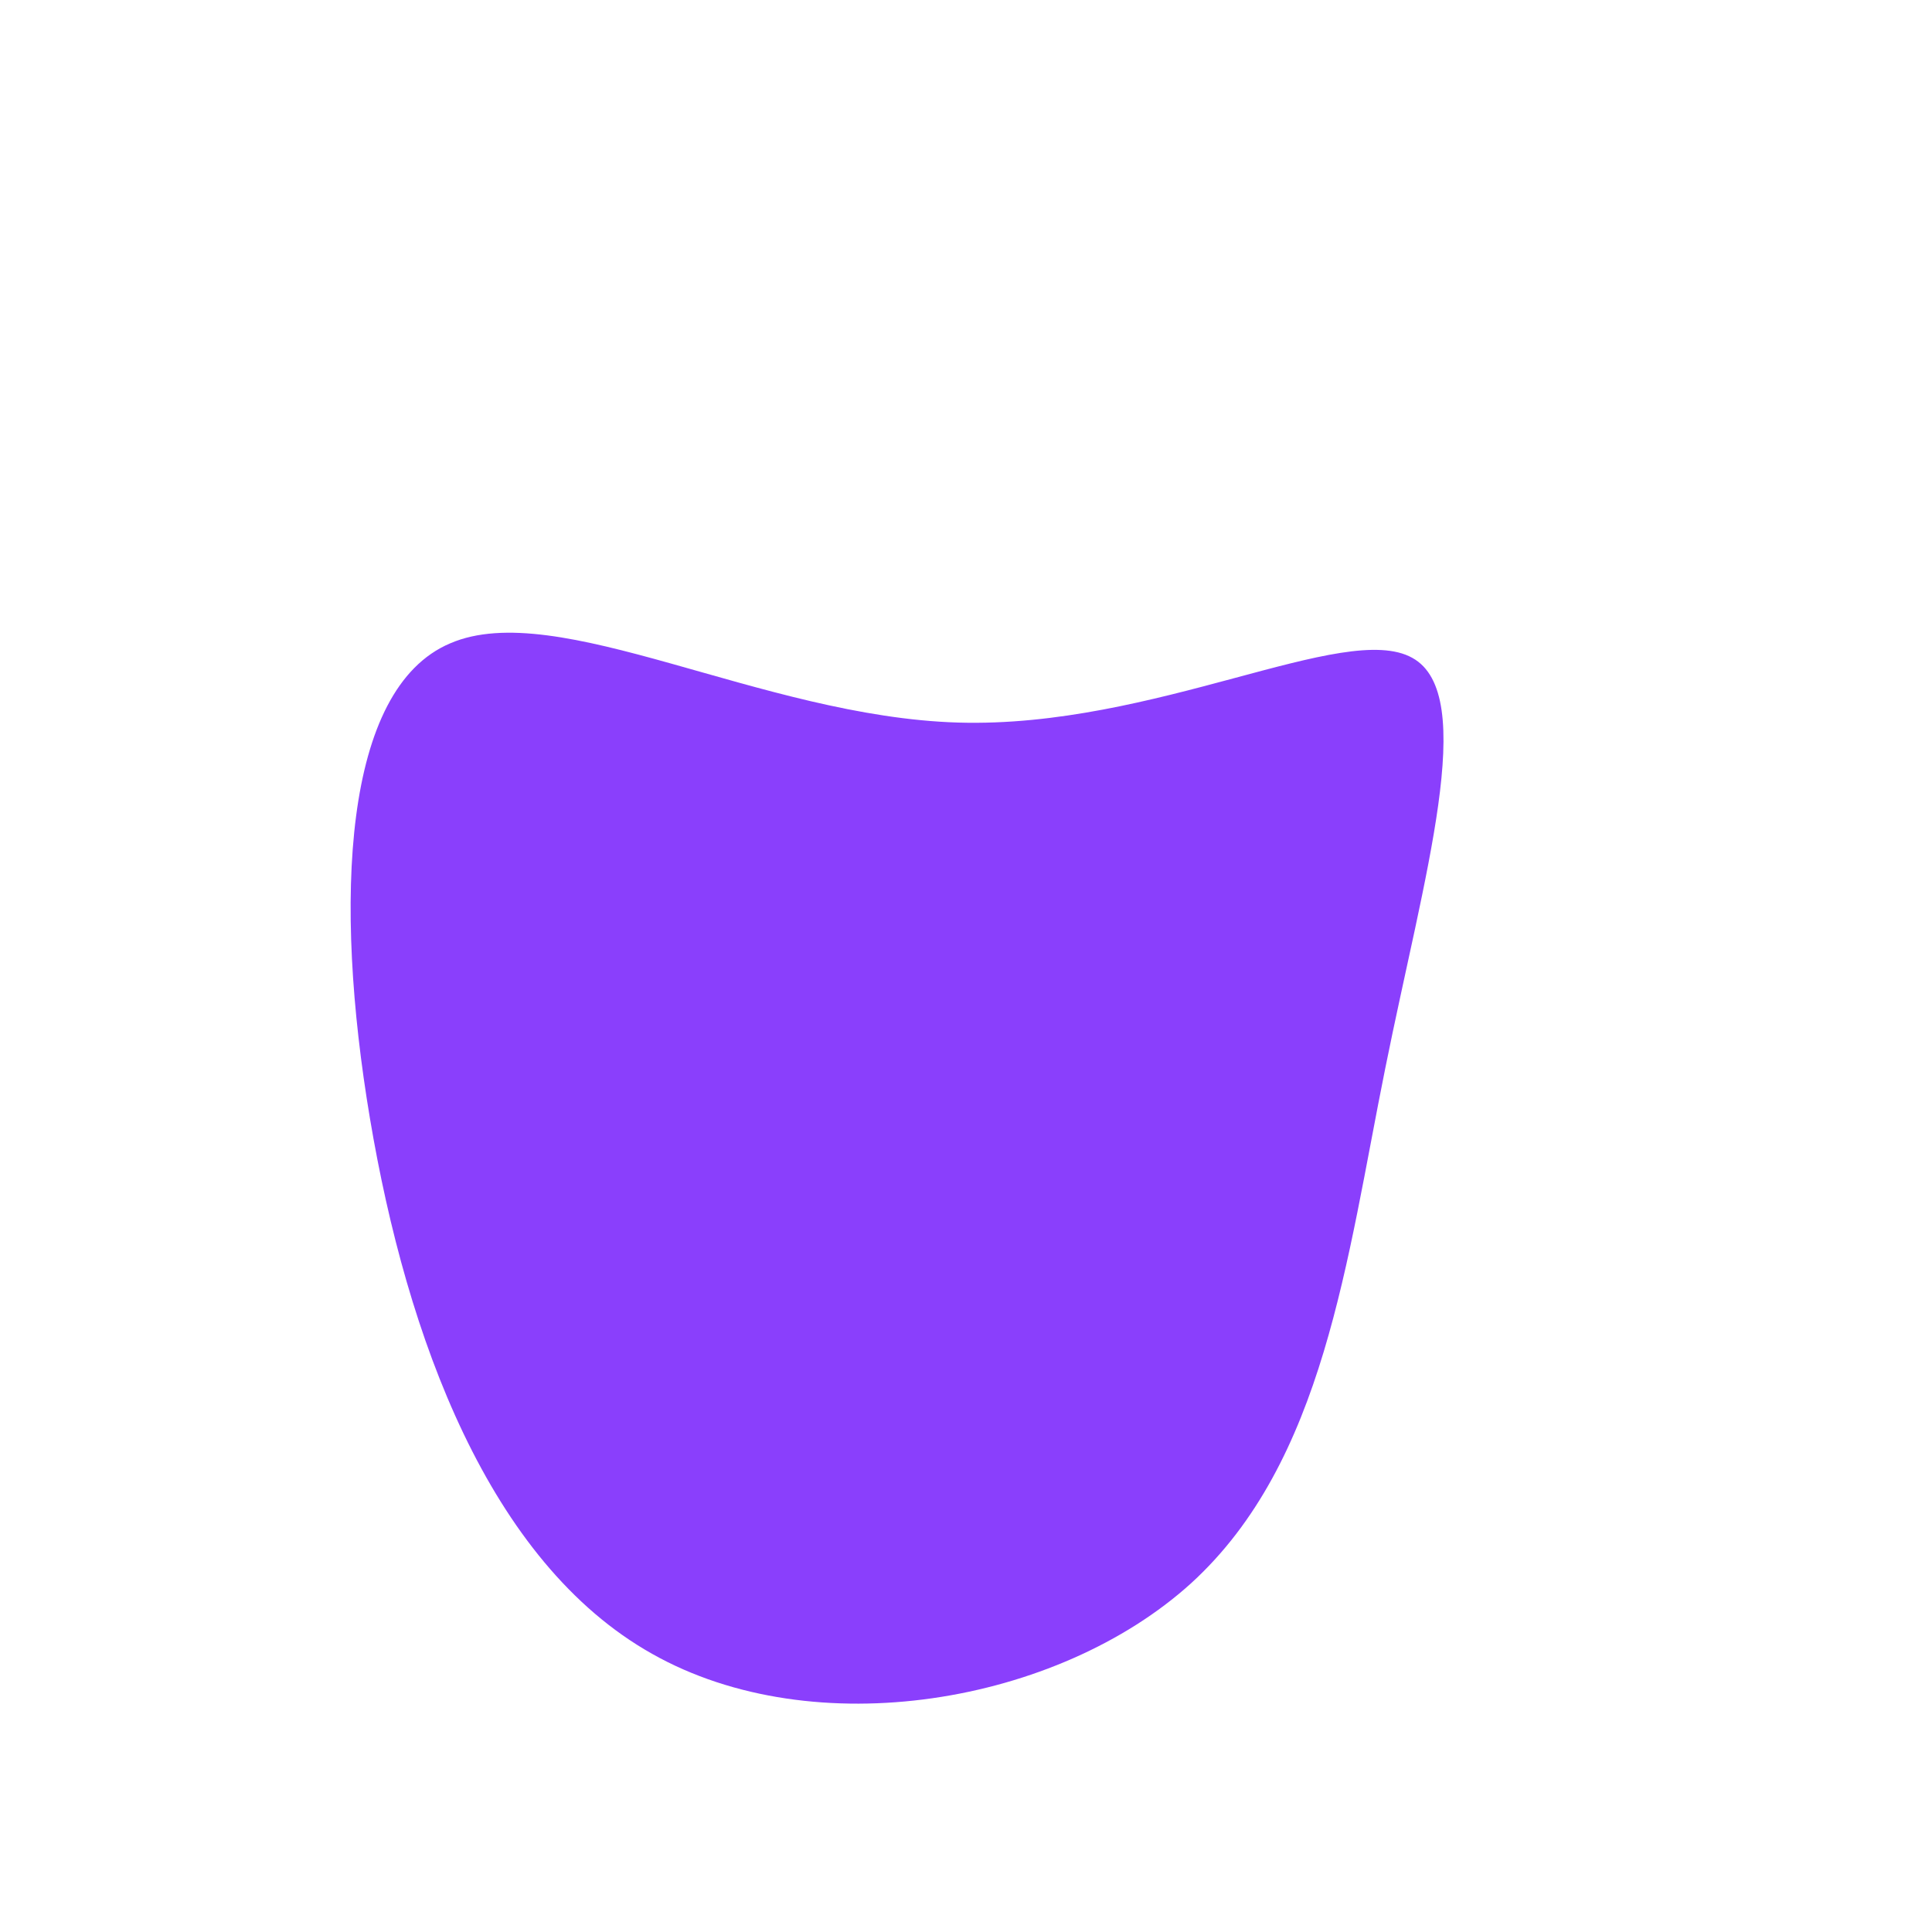 <?xml version="1.0" standalone="no"?>
<svg viewBox="0 0 200 200" xmlns="http://www.w3.org/2000/svg">
  <path fill="#8A3FFC" d="M46.2,-31.9C53.1,-28.1,47.4,-9.3,43.4,10.6C39.4,30.4,37.1,51.3,23.3,63.9C9.5,76.4,-15.7,80.7,-32.5,71.2C-49.4,61.7,-57.9,38.4,-61.7,15.8C-65.5,-6.8,-64.5,-28.7,-53.4,-33.4C-42.3,-38.2,-21.2,-25.8,-0.8,-25.2C19.6,-24.6,39.2,-35.8,46.2,-31.9Z" transform="translate(100 100)" />
</svg>
